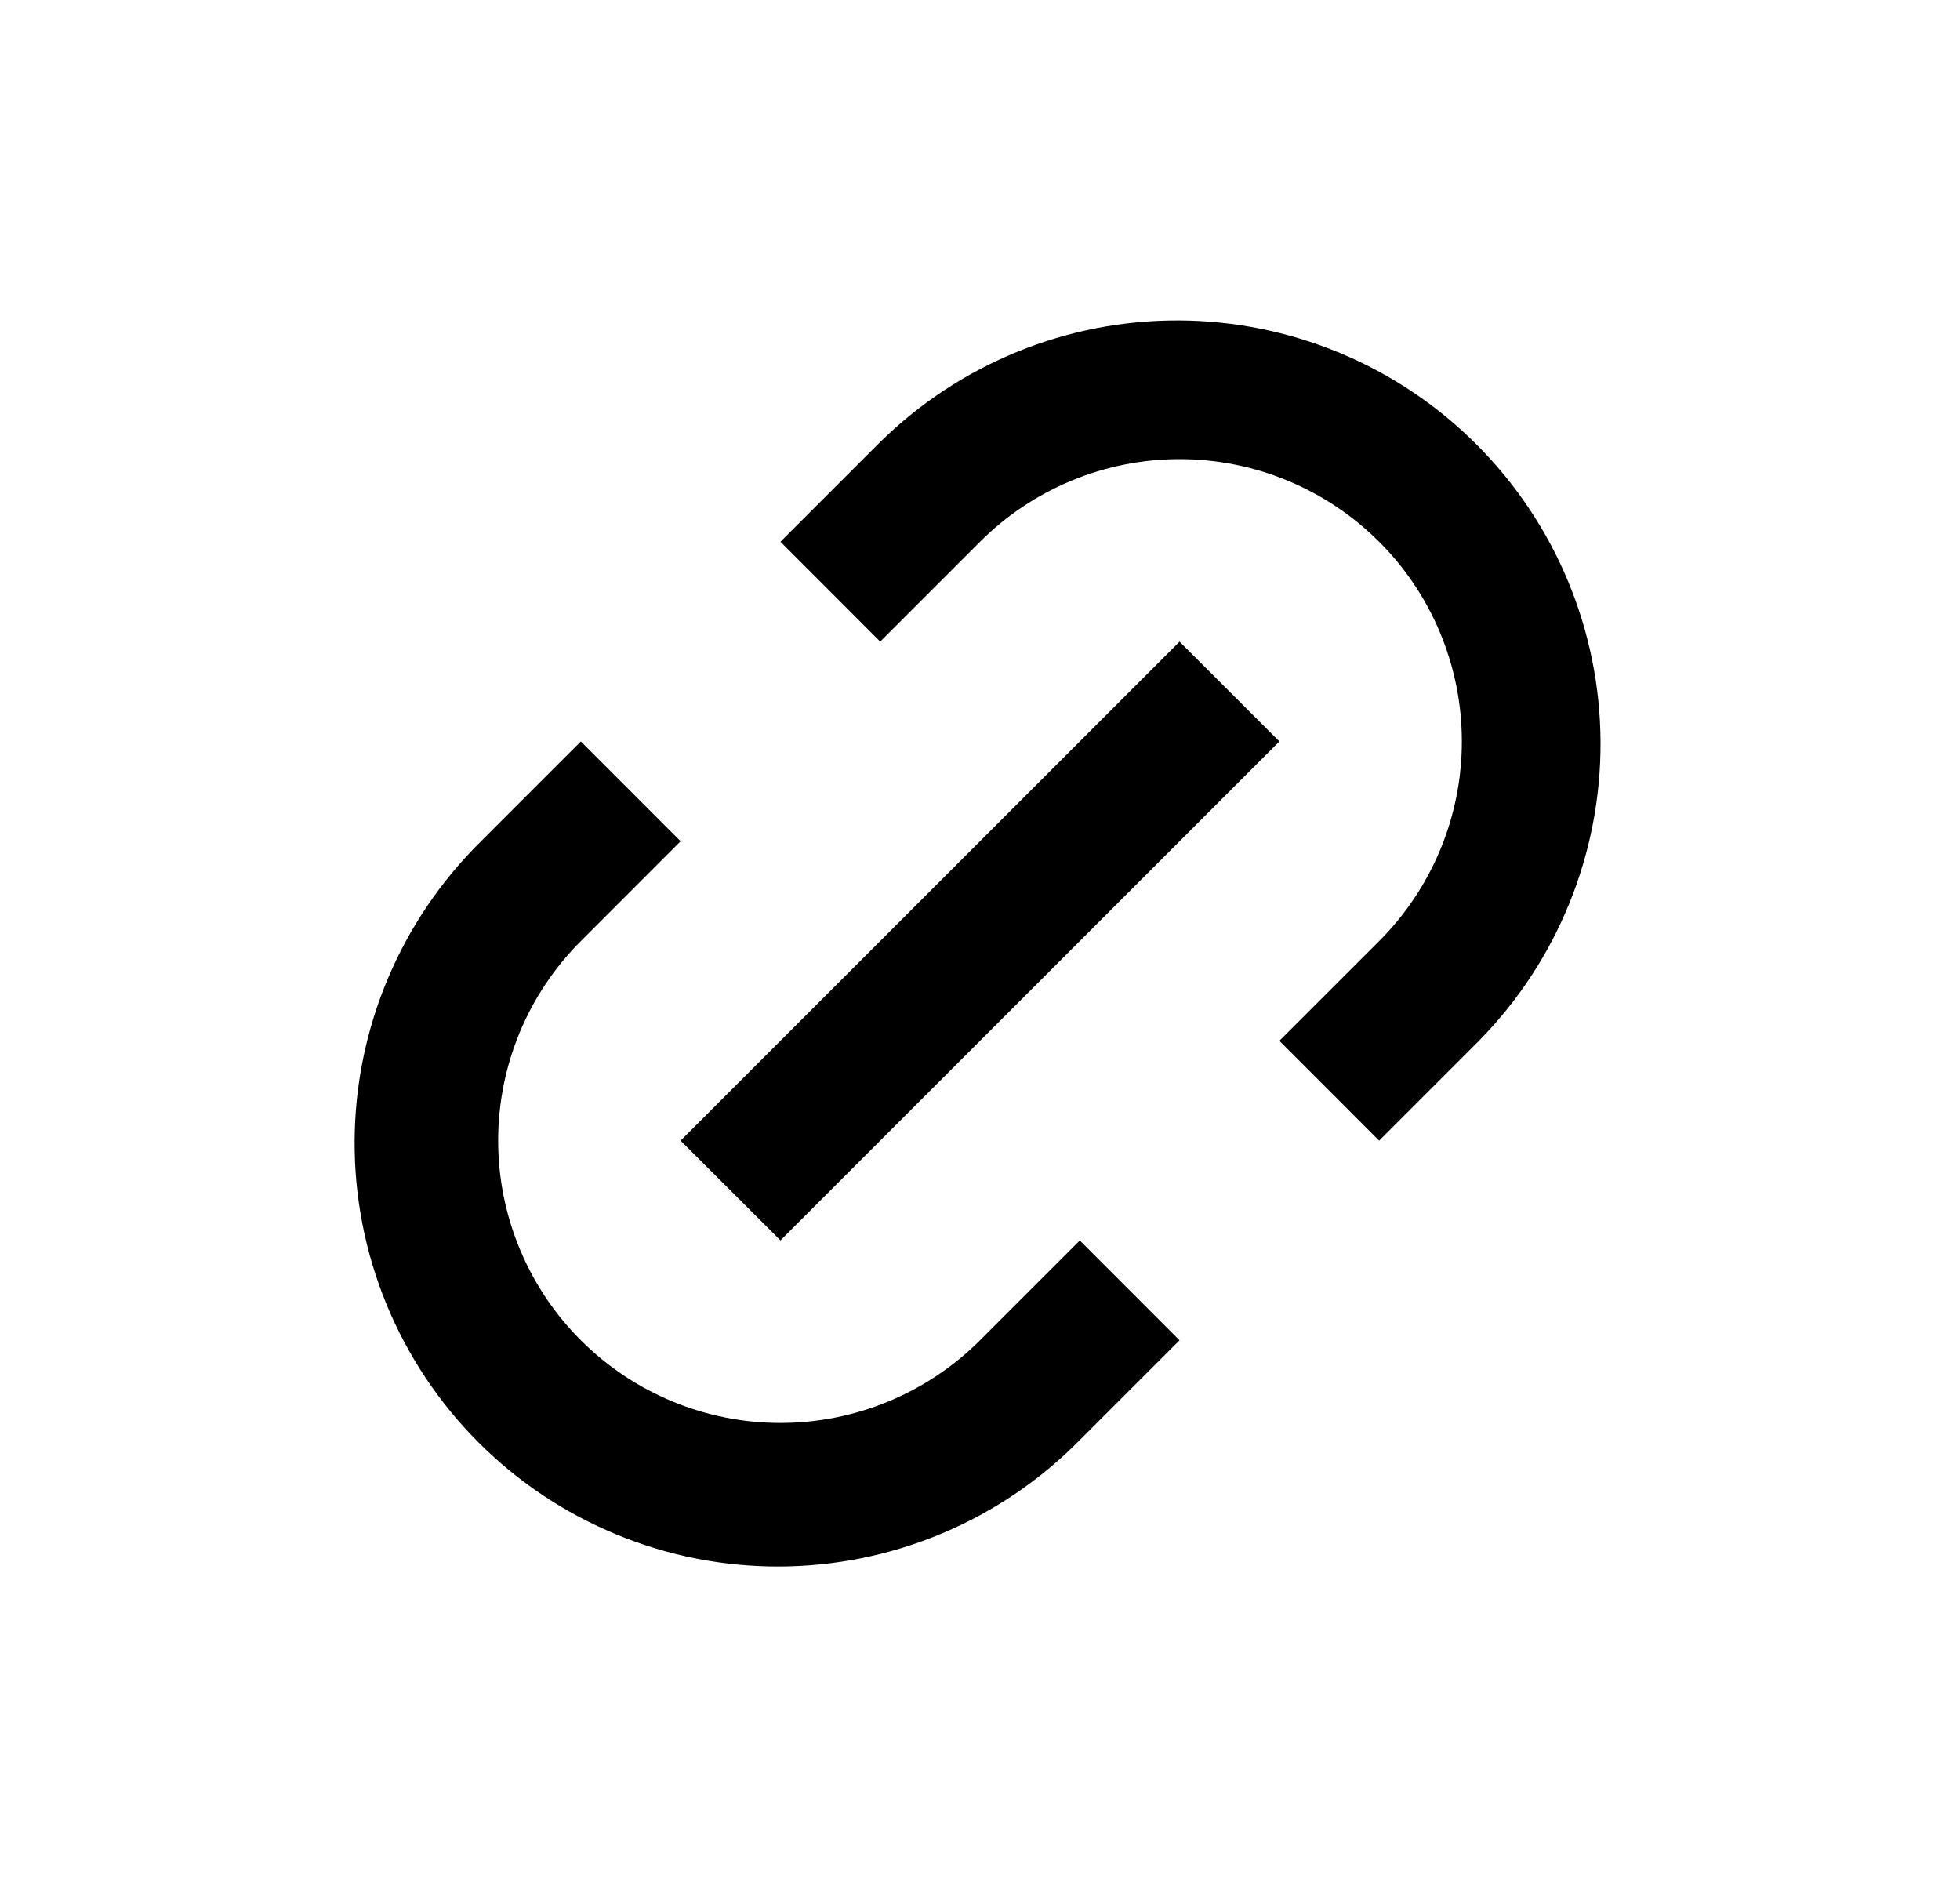 <svg width="25" height="24" viewBox="0 0 25 24" fill="none" xmlns="http://www.w3.org/2000/svg">
<path d="M17.591 14.546L16.319 13.273L17.591 12.001C17.926 11.666 18.191 11.269 18.372 10.832C18.553 10.396 18.646 9.928 18.646 9.455C18.646 8.982 18.553 8.514 18.372 8.077C18.191 7.64 17.926 7.243 17.591 6.909C17.257 6.575 16.86 6.31 16.423 6.129C15.987 5.948 15.518 5.855 15.046 5.855C14.573 5.855 14.105 5.948 13.668 6.129C13.231 6.31 12.834 6.575 12.5 6.909L11.227 8.182L9.955 6.909L11.227 5.637C12.243 4.638 13.612 4.08 15.037 4.086C16.461 4.092 17.826 4.66 18.833 5.668C19.84 6.675 20.409 8.039 20.415 9.464C20.42 10.889 19.863 12.258 18.864 13.273L17.591 14.546ZM15.045 17.092L13.773 18.364C13.273 18.872 12.677 19.277 12.02 19.553C11.363 19.83 10.658 19.974 9.945 19.977C9.232 19.98 8.526 19.842 7.867 19.57C7.208 19.299 6.609 18.9 6.105 18.396C5.601 17.892 5.202 17.293 4.93 16.634C4.659 15.974 4.52 15.268 4.523 14.555C4.526 13.842 4.67 13.137 4.947 12.48C5.224 11.823 5.628 11.228 6.136 10.728L7.409 9.455L8.681 10.728L7.409 12.001C7.074 12.335 6.809 12.732 6.628 13.168C6.447 13.605 6.354 14.073 6.354 14.546C6.354 15.019 6.447 15.487 6.628 15.924C6.809 16.361 7.074 16.758 7.409 17.092C7.743 17.426 8.14 17.691 8.577 17.872C9.013 18.053 9.482 18.146 9.954 18.146C10.427 18.146 10.895 18.053 11.332 17.872C11.769 17.691 12.166 17.426 12.5 17.092L13.773 15.819L15.045 17.092ZM15.045 8.182L16.319 9.455L9.955 15.818L8.681 14.546L15.045 8.183V8.182Z" fill="#0A0D14" style="fill:#0A0D14;fill:color(display-p3 0.039 0.051 0.078);fill-opacity:1;"/>
</svg>
